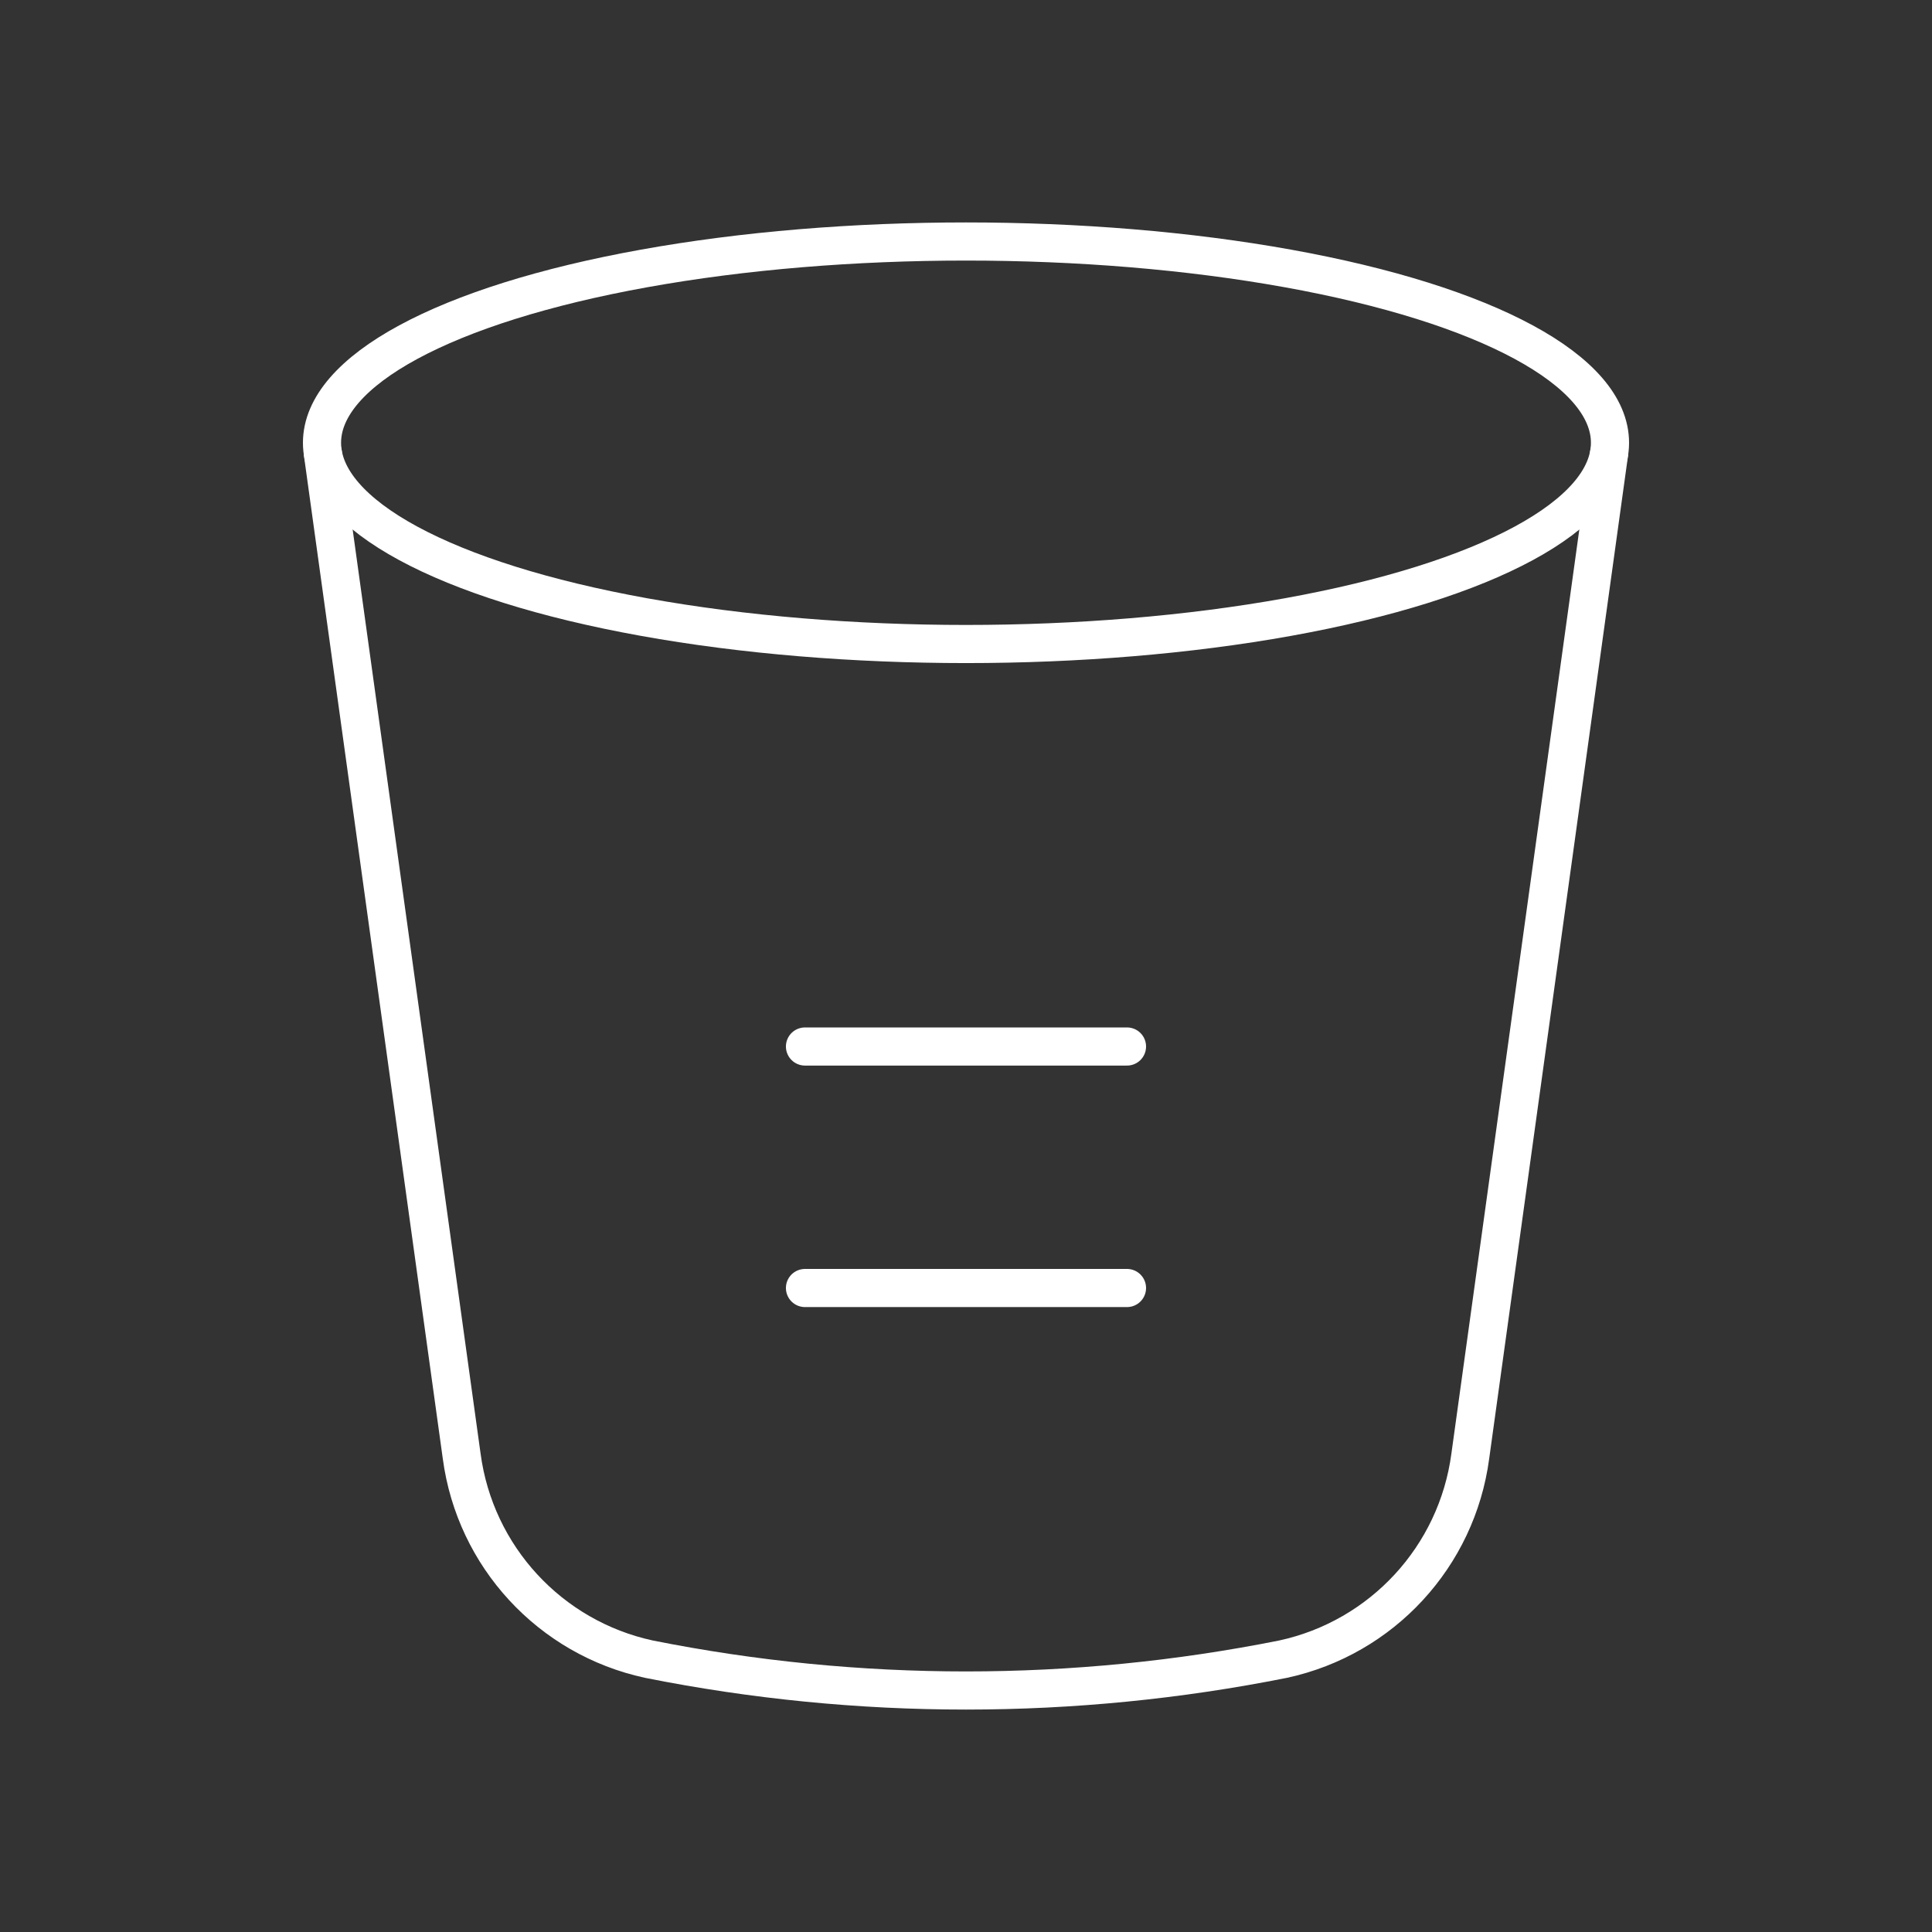 <svg width="76" height="76" viewBox="0 0 76 76" fill="none" xmlns="http://www.w3.org/2000/svg">
<rect x="0" y="0" width="76" height="76" fill="#333333" stroke="none"/>
<ellipse cx="38" cy="17.417" rx="25.333" ry="7.917" stroke="white" stroke-width="1.5" stroke-linecap="round" stroke-linejoin="round"/>
<path d="M63.3 17.822C63.3 17.822 59.551 44.901 57.837 57.284C57.311 61.231 54.366 64.424 50.474 65.267C42.239 66.911 33.76 66.911 25.525 65.267C21.633 64.424 18.689 61.23 18.162 57.284C16.448 44.901 12.699 17.822 12.699 17.822" stroke="white" stroke-width="1.5" stroke-linecap="round" stroke-linejoin="round"/>
<path d="M31.666 50.667H44.333" stroke="white" stroke-width="1.5" stroke-linecap="round" stroke-linejoin="round"/>
<path d="M31.666 41.167H44.333" stroke="white" stroke-width="1.5" stroke-linecap="round" stroke-linejoin="round"/>
</svg>

